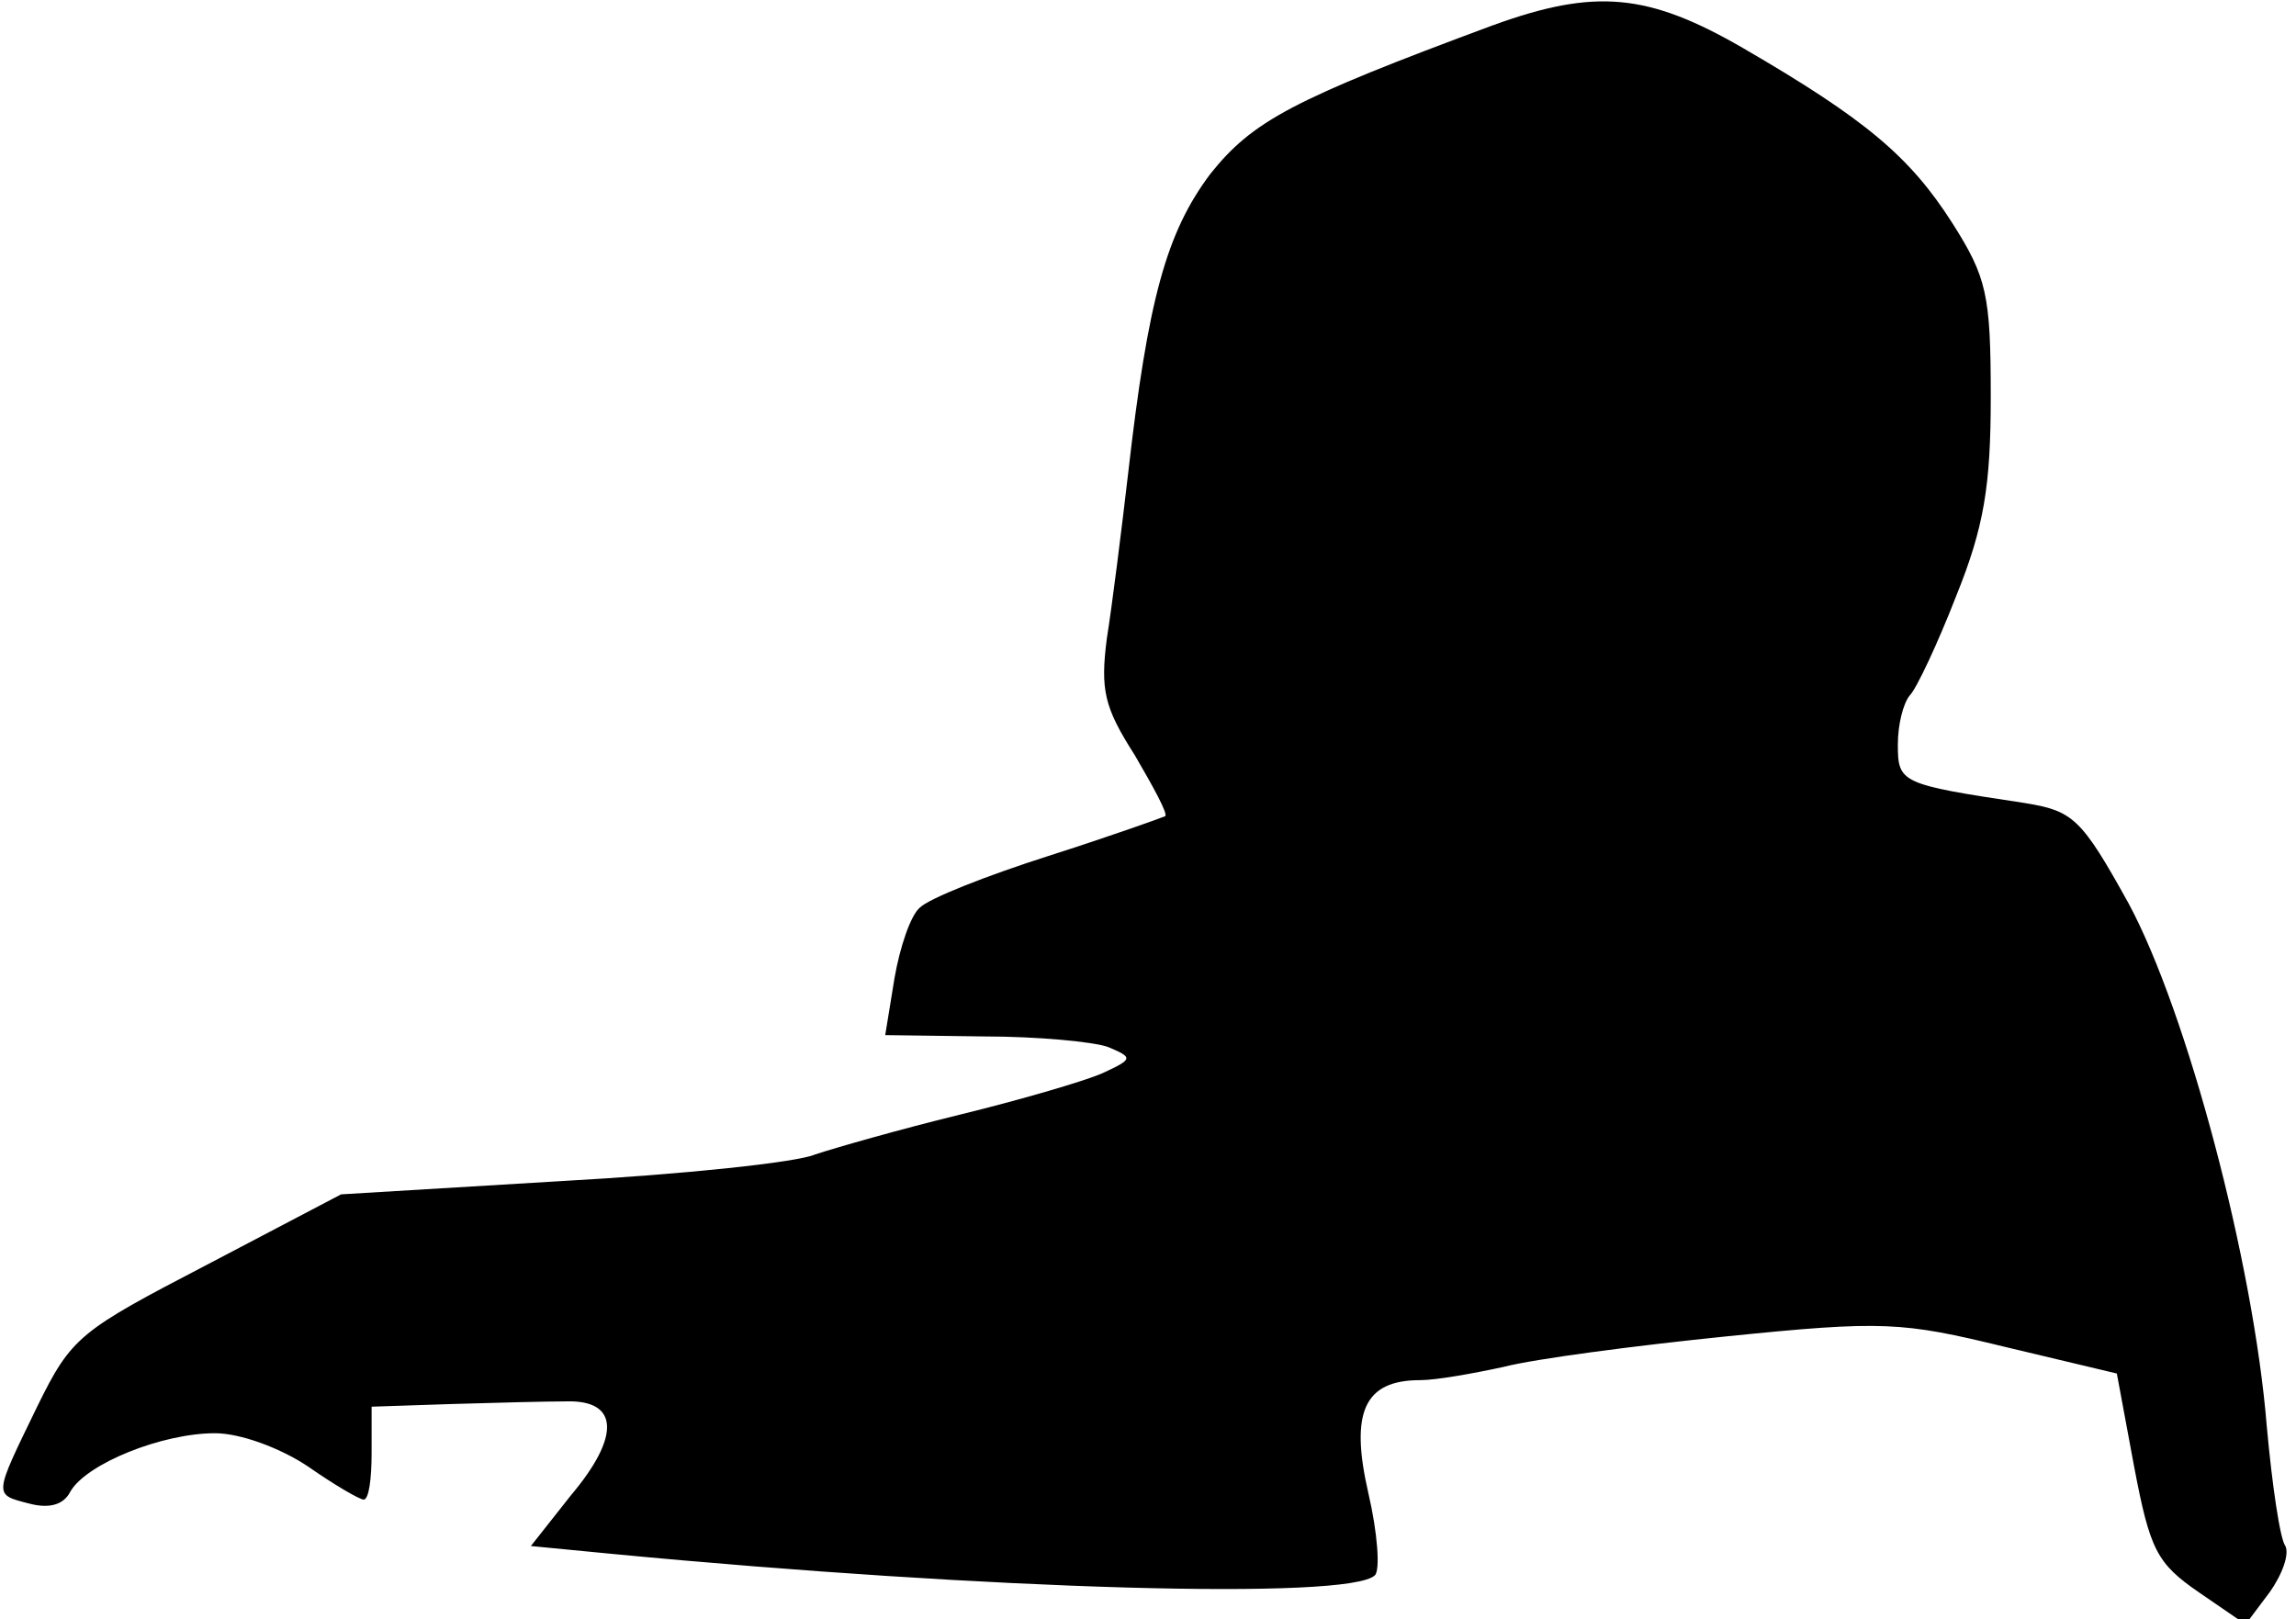 <?xml version="1.0" standalone="no"?>
<!DOCTYPE svg PUBLIC "-//W3C//DTD SVG 20010904//EN"
 "http://www.w3.org/TR/2001/REC-SVG-20010904/DTD/svg10.dtd">
<svg version="1.0" xmlns="http://www.w3.org/2000/svg"
 width="173pt" height="122pt" viewBox="0 0 173 122"
 preserveAspectRatio="xMidYMid meet">
<g transform="translate(0,122) scale(0.1,-0.1)"
fill="#000000" stroke="none">
<path fill="#000000" stroke="none" d="M1125 1201 c-151 -56 -181 -72 -213
-112 -33 -44 -47 -94 -62 -226 -5 -43 -12 -99 -16 -124 -5 -39 -2 -52 21 -88
14 -24 25 -44 23 -46 -2 -1 -41 -15 -88 -30 -47 -15 -90 -32 -97 -39 -7 -6
-15 -30 -19 -53 l-7 -43 74 -1 c41 0 83 -4 94 -8 19 -8 19 -9 -5 -20 -14 -6
-62 -20 -107 -31 -45 -11 -94 -25 -109 -30 -14 -6 -100 -15 -191 -20 l-166
-10 -101 -53 c-96 -50 -102 -54 -128 -107 -33 -68 -33 -66 -6 -73 15 -4 26 -1
31 9 12 21 69 44 109 44 19 0 49 -11 70 -25 20 -14 39 -25 42 -25 4 0 6 16 6
35 l0 35 60 2 c33 1 72 2 87 2 39 1 41 -26 3 -71 l-30 -38 62 -6 c283 -27 555
-35 574 -16 4 4 2 32 -5 62 -14 61 -3 85 39 85 12 0 40 5 63 10 23 6 99 16
168 23 118 12 132 11 210 -8 l84 -20 13 -70 c12 -63 17 -73 49 -95 l35 -24 18
24 c10 14 15 29 12 35 -4 5 -10 46 -14 90 -10 124 -60 312 -104 394 -36 65
-42 70 -79 76 -93 14 -95 15 -95 44 0 15 4 31 9 37 5 5 21 39 35 75 21 52 26
83 26 150 0 77 -3 90 -29 131 -32 50 -65 78 -158 132 -71 41 -111 45 -188 17z"/>
</g>
</svg>
